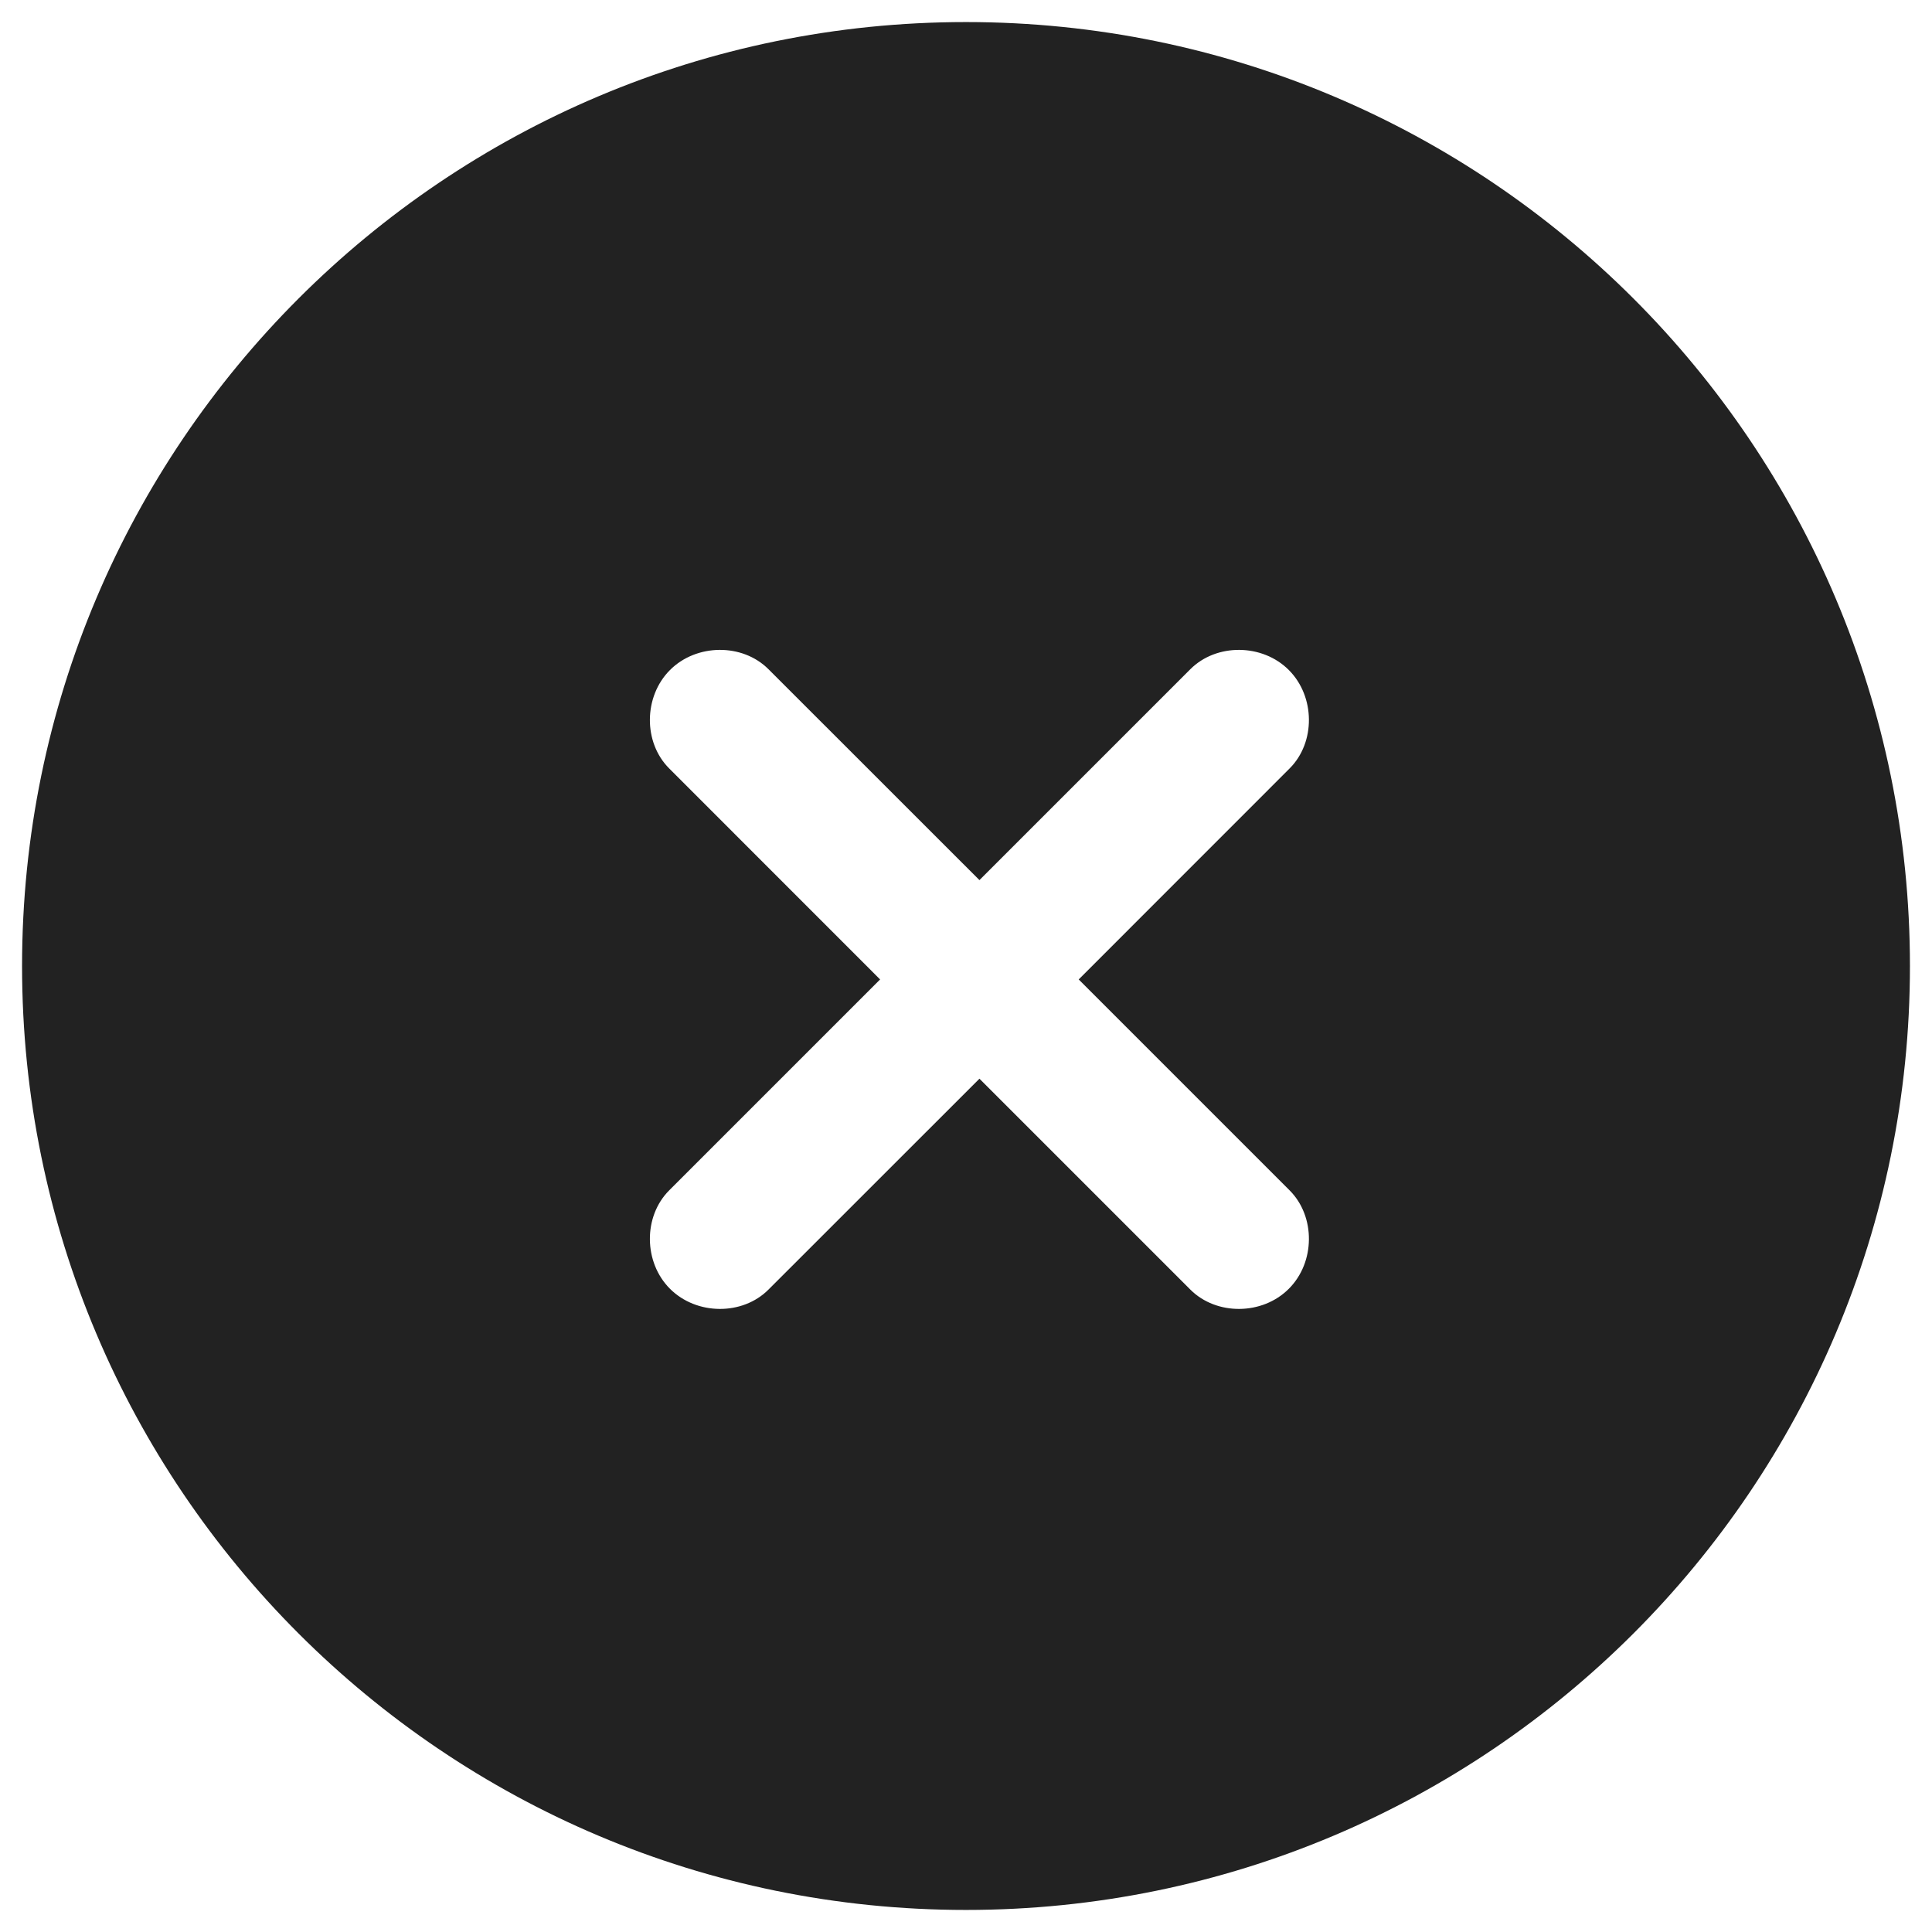<svg xmlns="http://www.w3.org/2000/svg" width="24" height="24" viewBox="0 0 24 24">
  <path fill="#222" fill-rule="evenodd" d="M12,23.726 C5.524,23.726 0.274,18.476 0.274,12 C0.274,5.524 5.524,0.274 12,0.274 C18.476,0.274 23.726,5.524 23.726,12 C23.726,18.476 18.476,23.726 12,23.726 Z M12.167,13.4 L14.787,16.02 C15.111,16.344 15.682,16.339 16.01,16.01 C16.339,15.682 16.344,15.111 16.02,14.787 L13.4,12.167 L16.02,9.546 C16.344,9.223 16.339,8.652 16.01,8.323 C15.682,7.994 15.111,7.989 14.787,8.313 L12.167,10.933 L9.546,8.313 C9.223,7.989 8.652,7.994 8.323,8.323 C7.994,8.652 7.989,9.223 8.313,9.546 L10.933,12.167 L8.313,14.787 C7.989,15.111 7.994,15.682 8.323,16.01 C8.652,16.339 9.223,16.344 9.546,16.02 L12.167,13.4 Z"/>
</svg>
